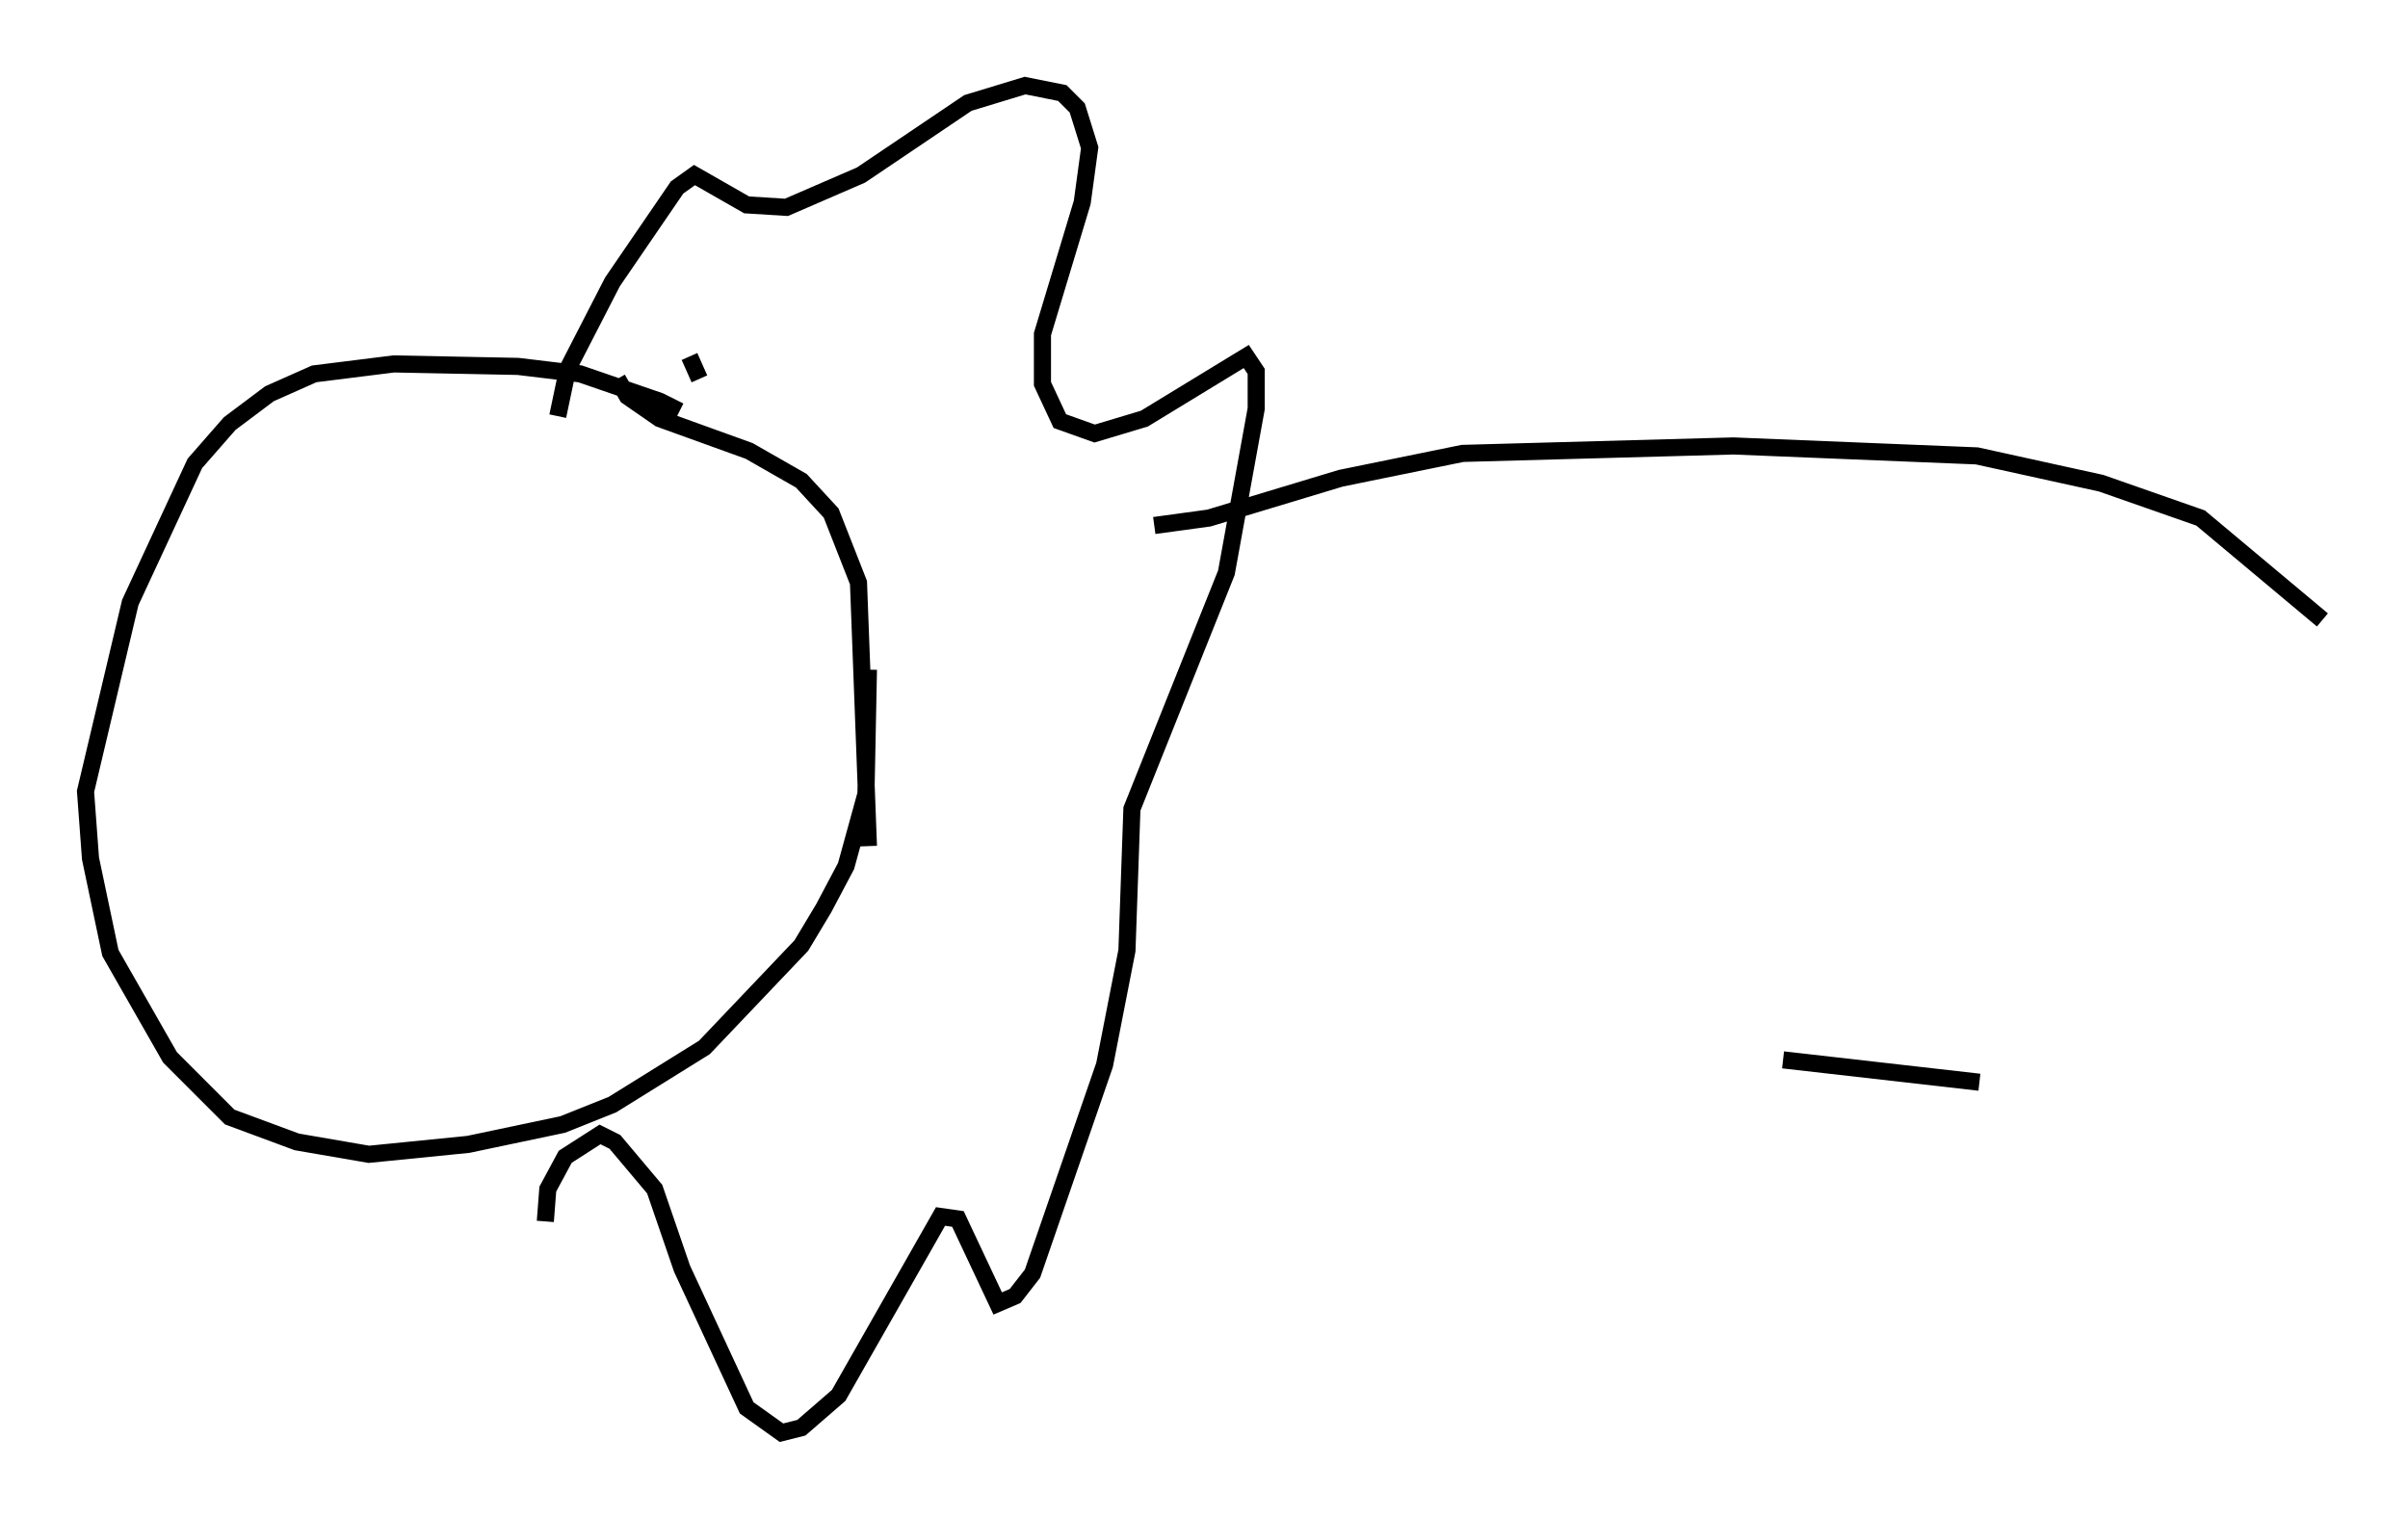 <?xml version="1.0" encoding="utf-8" ?>
<svg baseProfile="full" height="88.726" version="1.1" width="140.726" xmlns="http://www.w3.org/2000/svg" xmlns:ev="http://www.w3.org/2001/xml-events" xmlns:xlink="http://www.w3.org/1999/xlink"><defs /><rect fill="white" height="88.726" width="140.726" x="0" y="0" /><path d="M41.894, 26.788 m-2.179, -2.76 l-1.162, -0.581 -4.648, -1.598 l-3.631, -0.436 -7.263, -0.145 l-4.648, 0.581 -2.615, 1.162 l-2.324, 1.743 -2.034, 2.324 l-3.777, 8.134 -2.615, 11.039 l0.291, 3.922 1.162, 5.52 l3.486, 6.101 3.486, 3.486 l3.922, 1.453 4.212, 0.726 l5.81, -0.581 5.52, -1.162 l2.905, -1.162 5.374, -3.341 l5.665, -5.955 1.307, -2.179 l1.307, -2.469 1.162, -4.212 l0.145, -7.263 m-9.877, -16.994 l-0.581, -1.307 m-4.212, 1.307 l0.581, 1.017 1.888, 1.307 l5.229, 1.888 3.05, 1.743 l1.743, 1.888 1.598, 4.067 l0.581, 15.397 m-18.156, -25.128 l0.581, -2.76 2.615, -5.084 l3.777, -5.52 1.017, -0.726 l3.05, 1.743 2.324, 0.145 l4.358, -1.888 6.246, -4.212 l3.341, -1.017 2.179, 0.436 l0.872, 0.872 0.726, 2.324 l-0.436, 3.196 -2.324, 7.698 l0.0, 2.905 1.017, 2.179 l2.034, 0.726 2.905, -0.872 l5.955, -3.631 0.581, 0.872 l0.0, 2.179 -1.743, 9.587 l-5.52, 13.799 -0.291, 8.279 l-1.307, 6.682 -4.212, 12.201 l-1.017, 1.307 -1.017, 0.436 l-2.324, -4.939 -1.017, -0.145 l-5.955, 10.458 -2.179, 1.888 l-1.162, 0.291 -2.034, -1.453 l-3.777, -8.134 -1.598, -4.648 l-2.324, -2.76 -0.872, -0.436 l-2.034, 1.307 -1.017, 1.888 l-0.145, 1.888 m35.587, -40.67 l3.196, -0.436 7.698, -2.324 l7.117, -1.453 15.832, -0.436 l14.235, 0.581 7.263, 1.598 l5.81, 2.034 7.117, 5.955 m-20.045, 27.017 l-11.475, -1.307 " fill="none" stroke="black" stroke-width="1" /></svg>